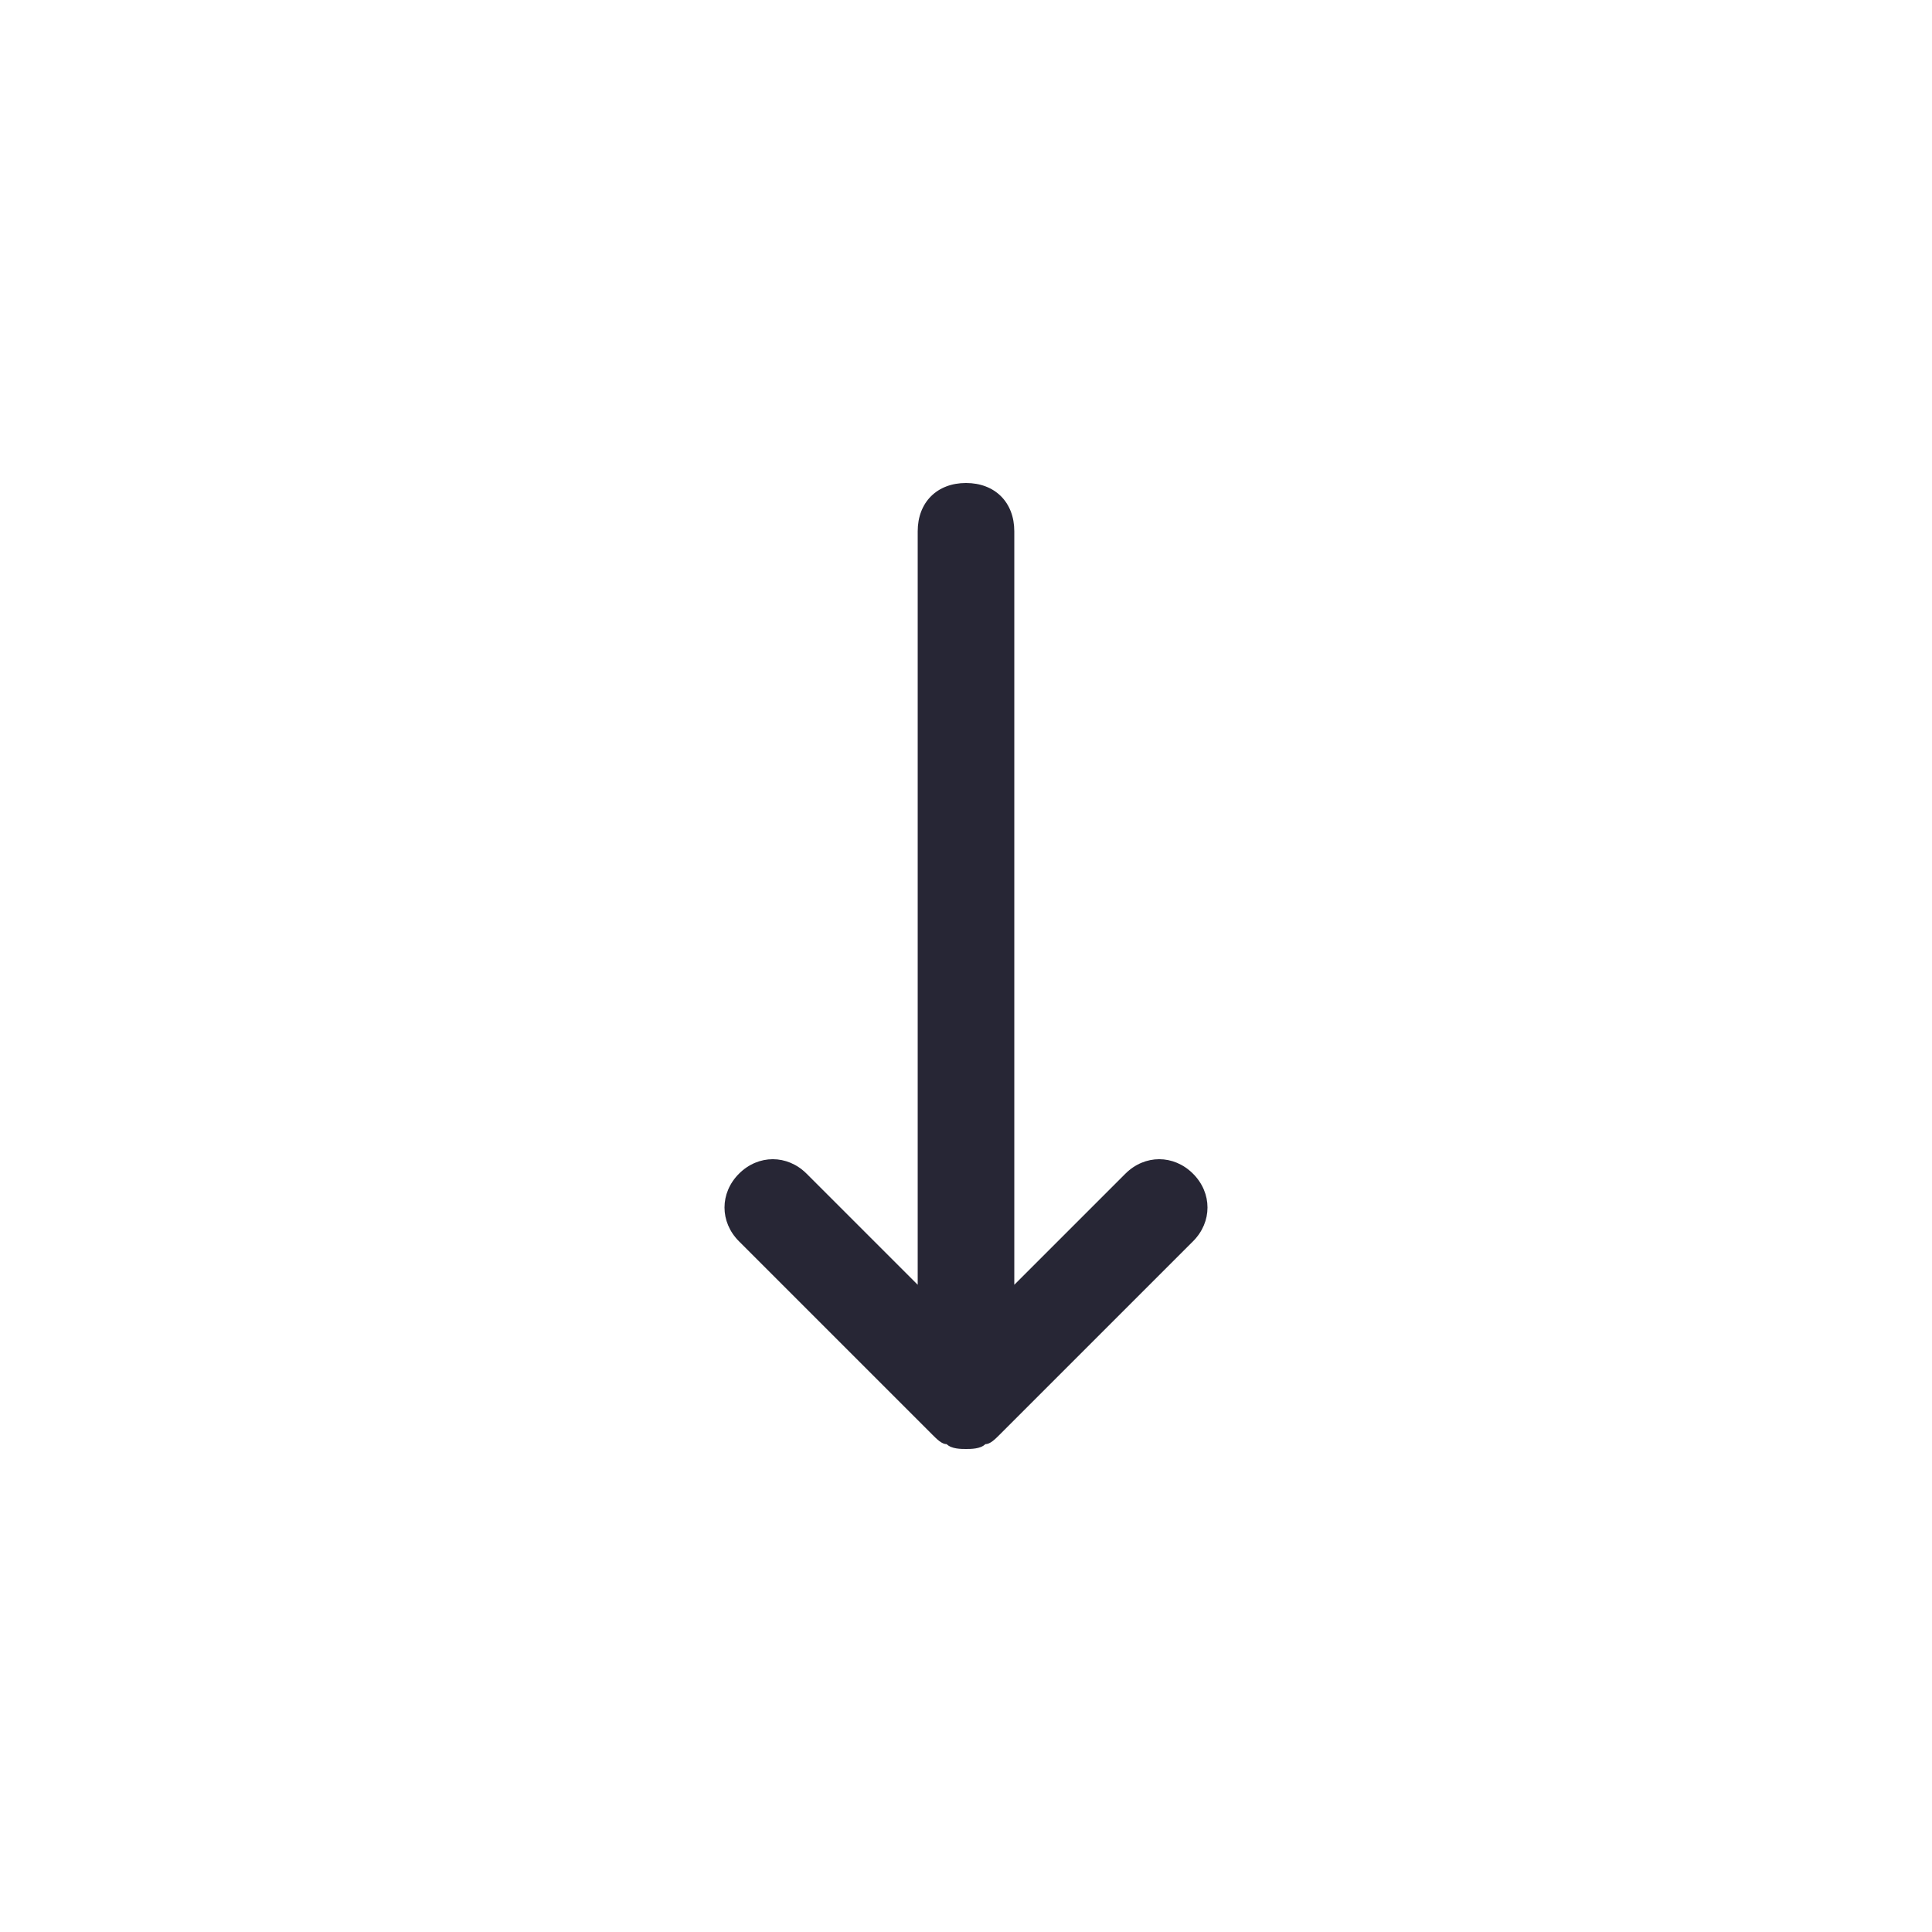 <?xml version="1.0" encoding="utf-8"?>
<!-- Generator: Adobe Illustrator 25.0.1, SVG Export Plug-In . SVG Version: 6.00 Build 0)  -->
<svg version="1.1" id="Layer_1" xmlns="http://www.w3.org/2000/svg" xmlns:xlink="http://www.w3.org/1999/xlink" x="0px" y="0px"
	 viewBox="0 0 40 40" style="enable-background:new 0 0 40 40;" xml:space="preserve">
<style type="text/css">
	.st0{fill:none;}
	.st1{fill:#272635;}
</style>
<rect class="st0" width="40" height="40"/>
<path class="st1" d="M20,30L20,30L20,30c-0.1,0-0.3,0-0.4-0.1c-0.1,0-0.2-0.1-0.3-0.2l-4-4c-0.4-0.4-0.4-1,0-1.4s1-0.4,1.4,0
	l2.3,2.3V11c0-0.6,0.4-1,1-1s1,0.4,1,1v15.6l2.3-2.3c0.4-0.4,1-0.4,1.4,0s0.4,1,0,1.4l-4,4c-0.1,0.1-0.2,0.2-0.3,0.2
	C20.3,30,20.1,30,20,30L20,30L20,30z"/>
</svg>
